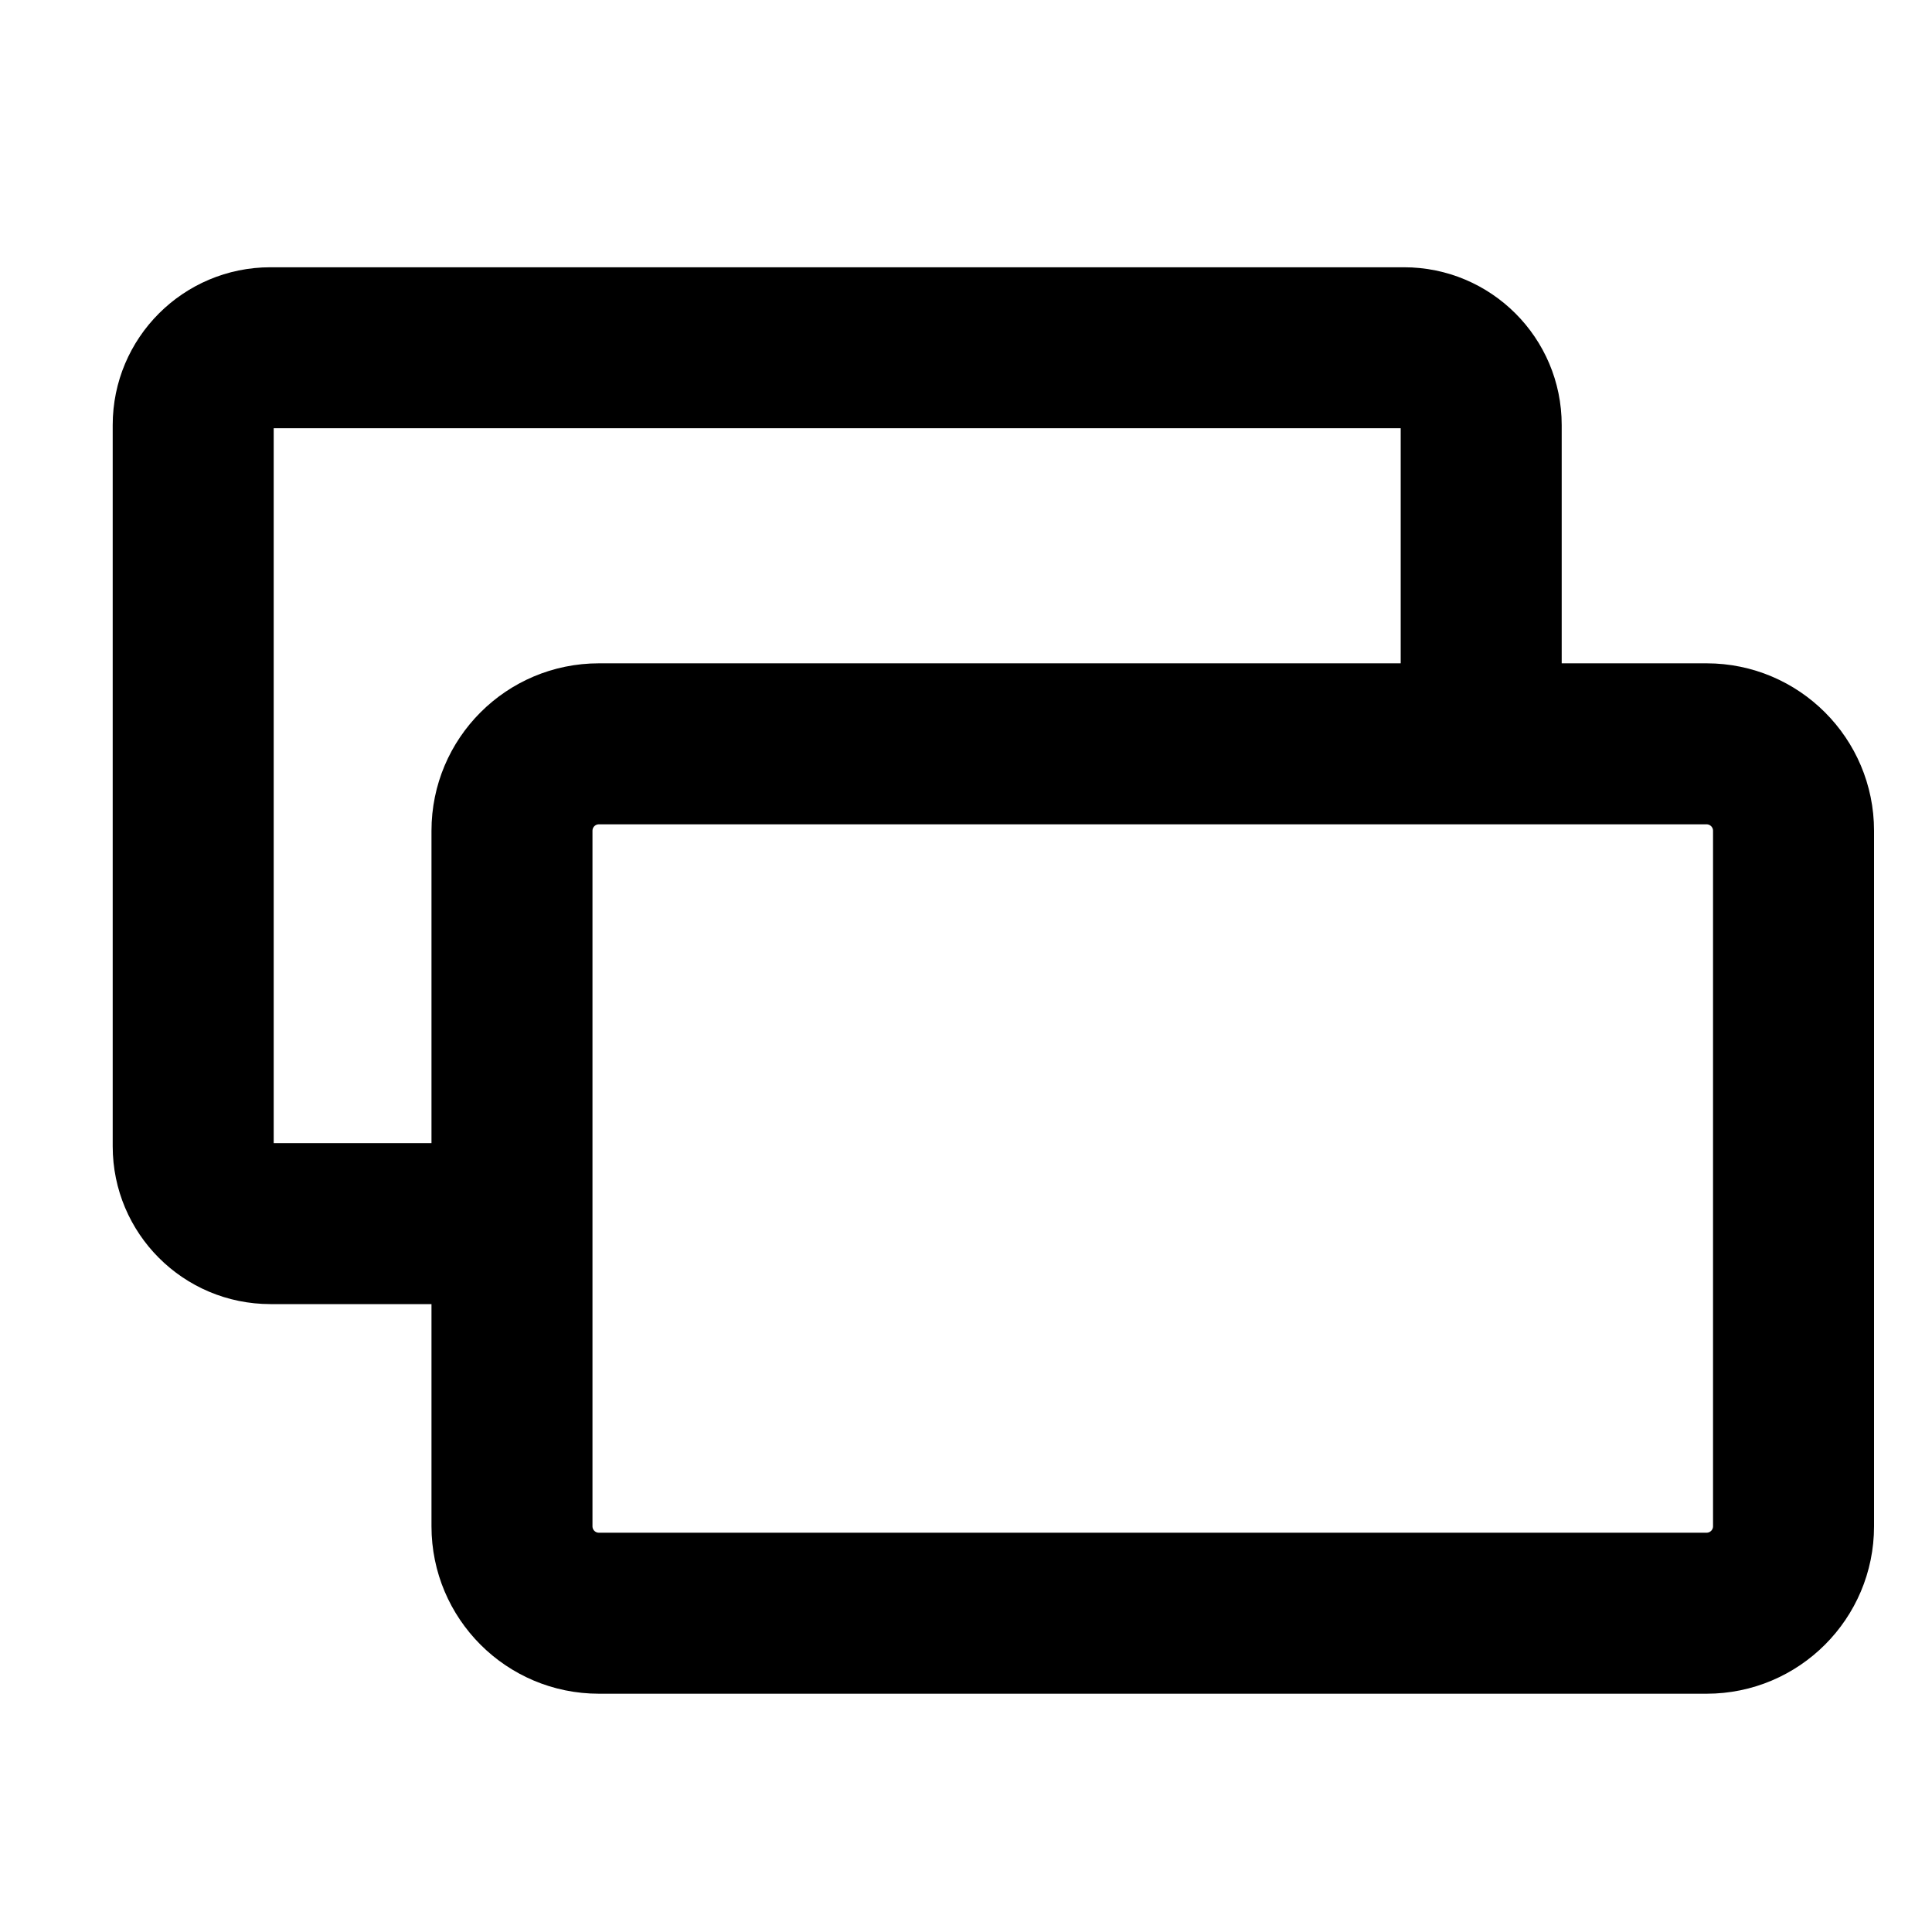 <svg width="24" height="24" viewBox="0 0 24 24" fill="none" xmlns="http://www.w3.org/2000/svg">
<path d="M19 9.32H19.2V9.12V5.28C19.2 4.308 18.412 3.52 17.44 3.52H3.36C2.388 3.52 1.6 4.308 1.6 5.28V14.24C1.6 15.212 2.388 16 3.36 16H6.56H6.76V15.8V14.6V14.4H6.56H3.36C3.271 14.4 3.2 14.328 3.2 14.24V5.28C3.2 5.192 3.271 5.12 3.36 5.12H17.44C17.528 5.12 17.6 5.192 17.6 5.28V9.12V9.32H17.8H19Z" fill="black" stroke="black" stroke-width="0.4"/>
<path d="M21.2 8.44H7.44C6.401 8.44 5.56 9.282 5.56 10.32V18.96C5.56 19.998 6.401 20.84 7.44 20.84H21.2C22.238 20.84 23.08 19.998 23.08 18.96V10.32C23.08 9.282 22.238 8.44 21.2 8.44ZM7.16 10.32C7.16 10.165 7.285 10.04 7.44 10.04H21.2C21.354 10.04 21.48 10.165 21.48 10.32V18.96C21.48 19.115 21.354 19.24 21.2 19.24H7.44C7.285 19.24 7.16 19.115 7.16 18.96V10.32Z" fill="black" stroke="black" stroke-width="0.4"/>
</svg>
